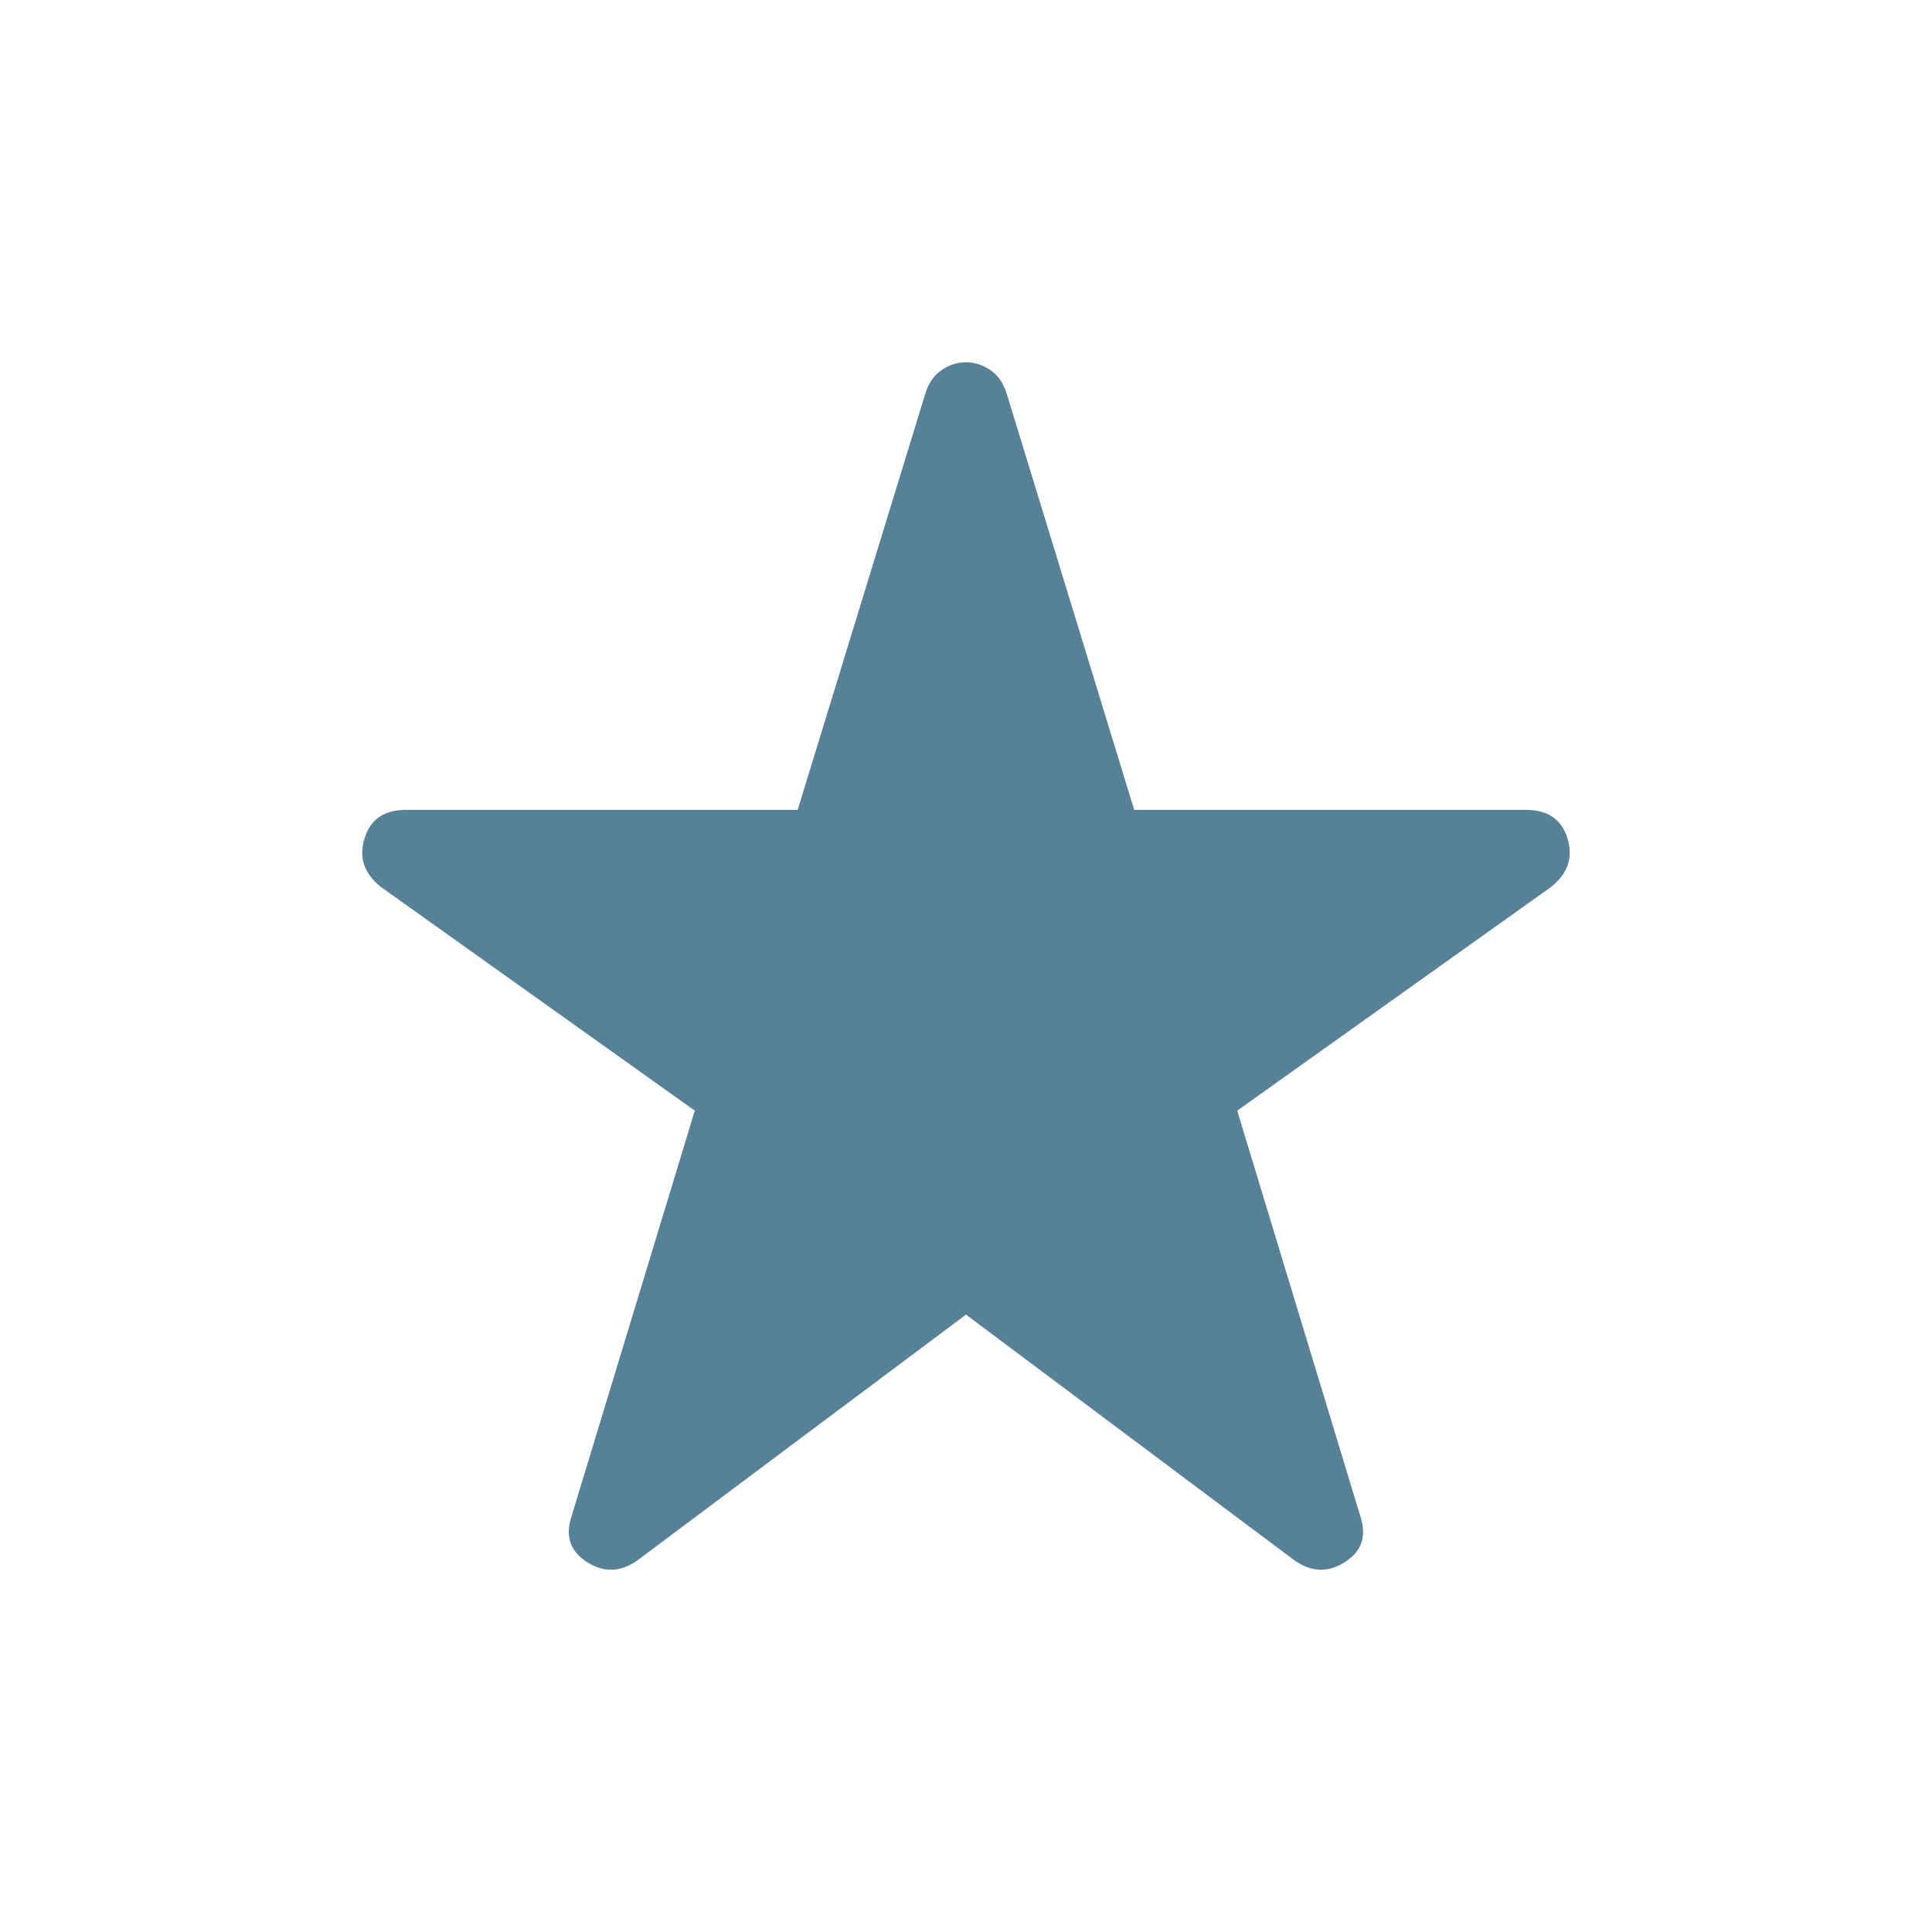 <svg width="16" height="16" viewBox="0 0 16 16" fill="none" xmlns="http://www.w3.org/2000/svg">
<path d="M5.275 12.925C5.137 13.021 4.998 13.025 4.859 12.935C4.721 12.846 4.679 12.719 4.734 12.555L5.754 9.198L3.154 7.345C3.015 7.235 2.97 7.101 3.019 6.943C3.067 6.785 3.182 6.707 3.362 6.707H6.606L7.667 3.247C7.695 3.165 7.74 3.103 7.802 3.062C7.864 3.021 7.93 3 8 3C8.069 3 8.135 3.021 8.198 3.062C8.26 3.103 8.305 3.165 8.333 3.247L9.393 6.707H12.638C12.818 6.707 12.932 6.785 12.981 6.943C13.03 7.101 12.984 7.235 12.846 7.345L10.246 9.198L11.265 12.555C11.32 12.719 11.279 12.846 11.14 12.935C11.002 13.025 10.863 13.021 10.724 12.925L8 10.887L5.275 12.925Z" fill="#568196"/>
</svg>
